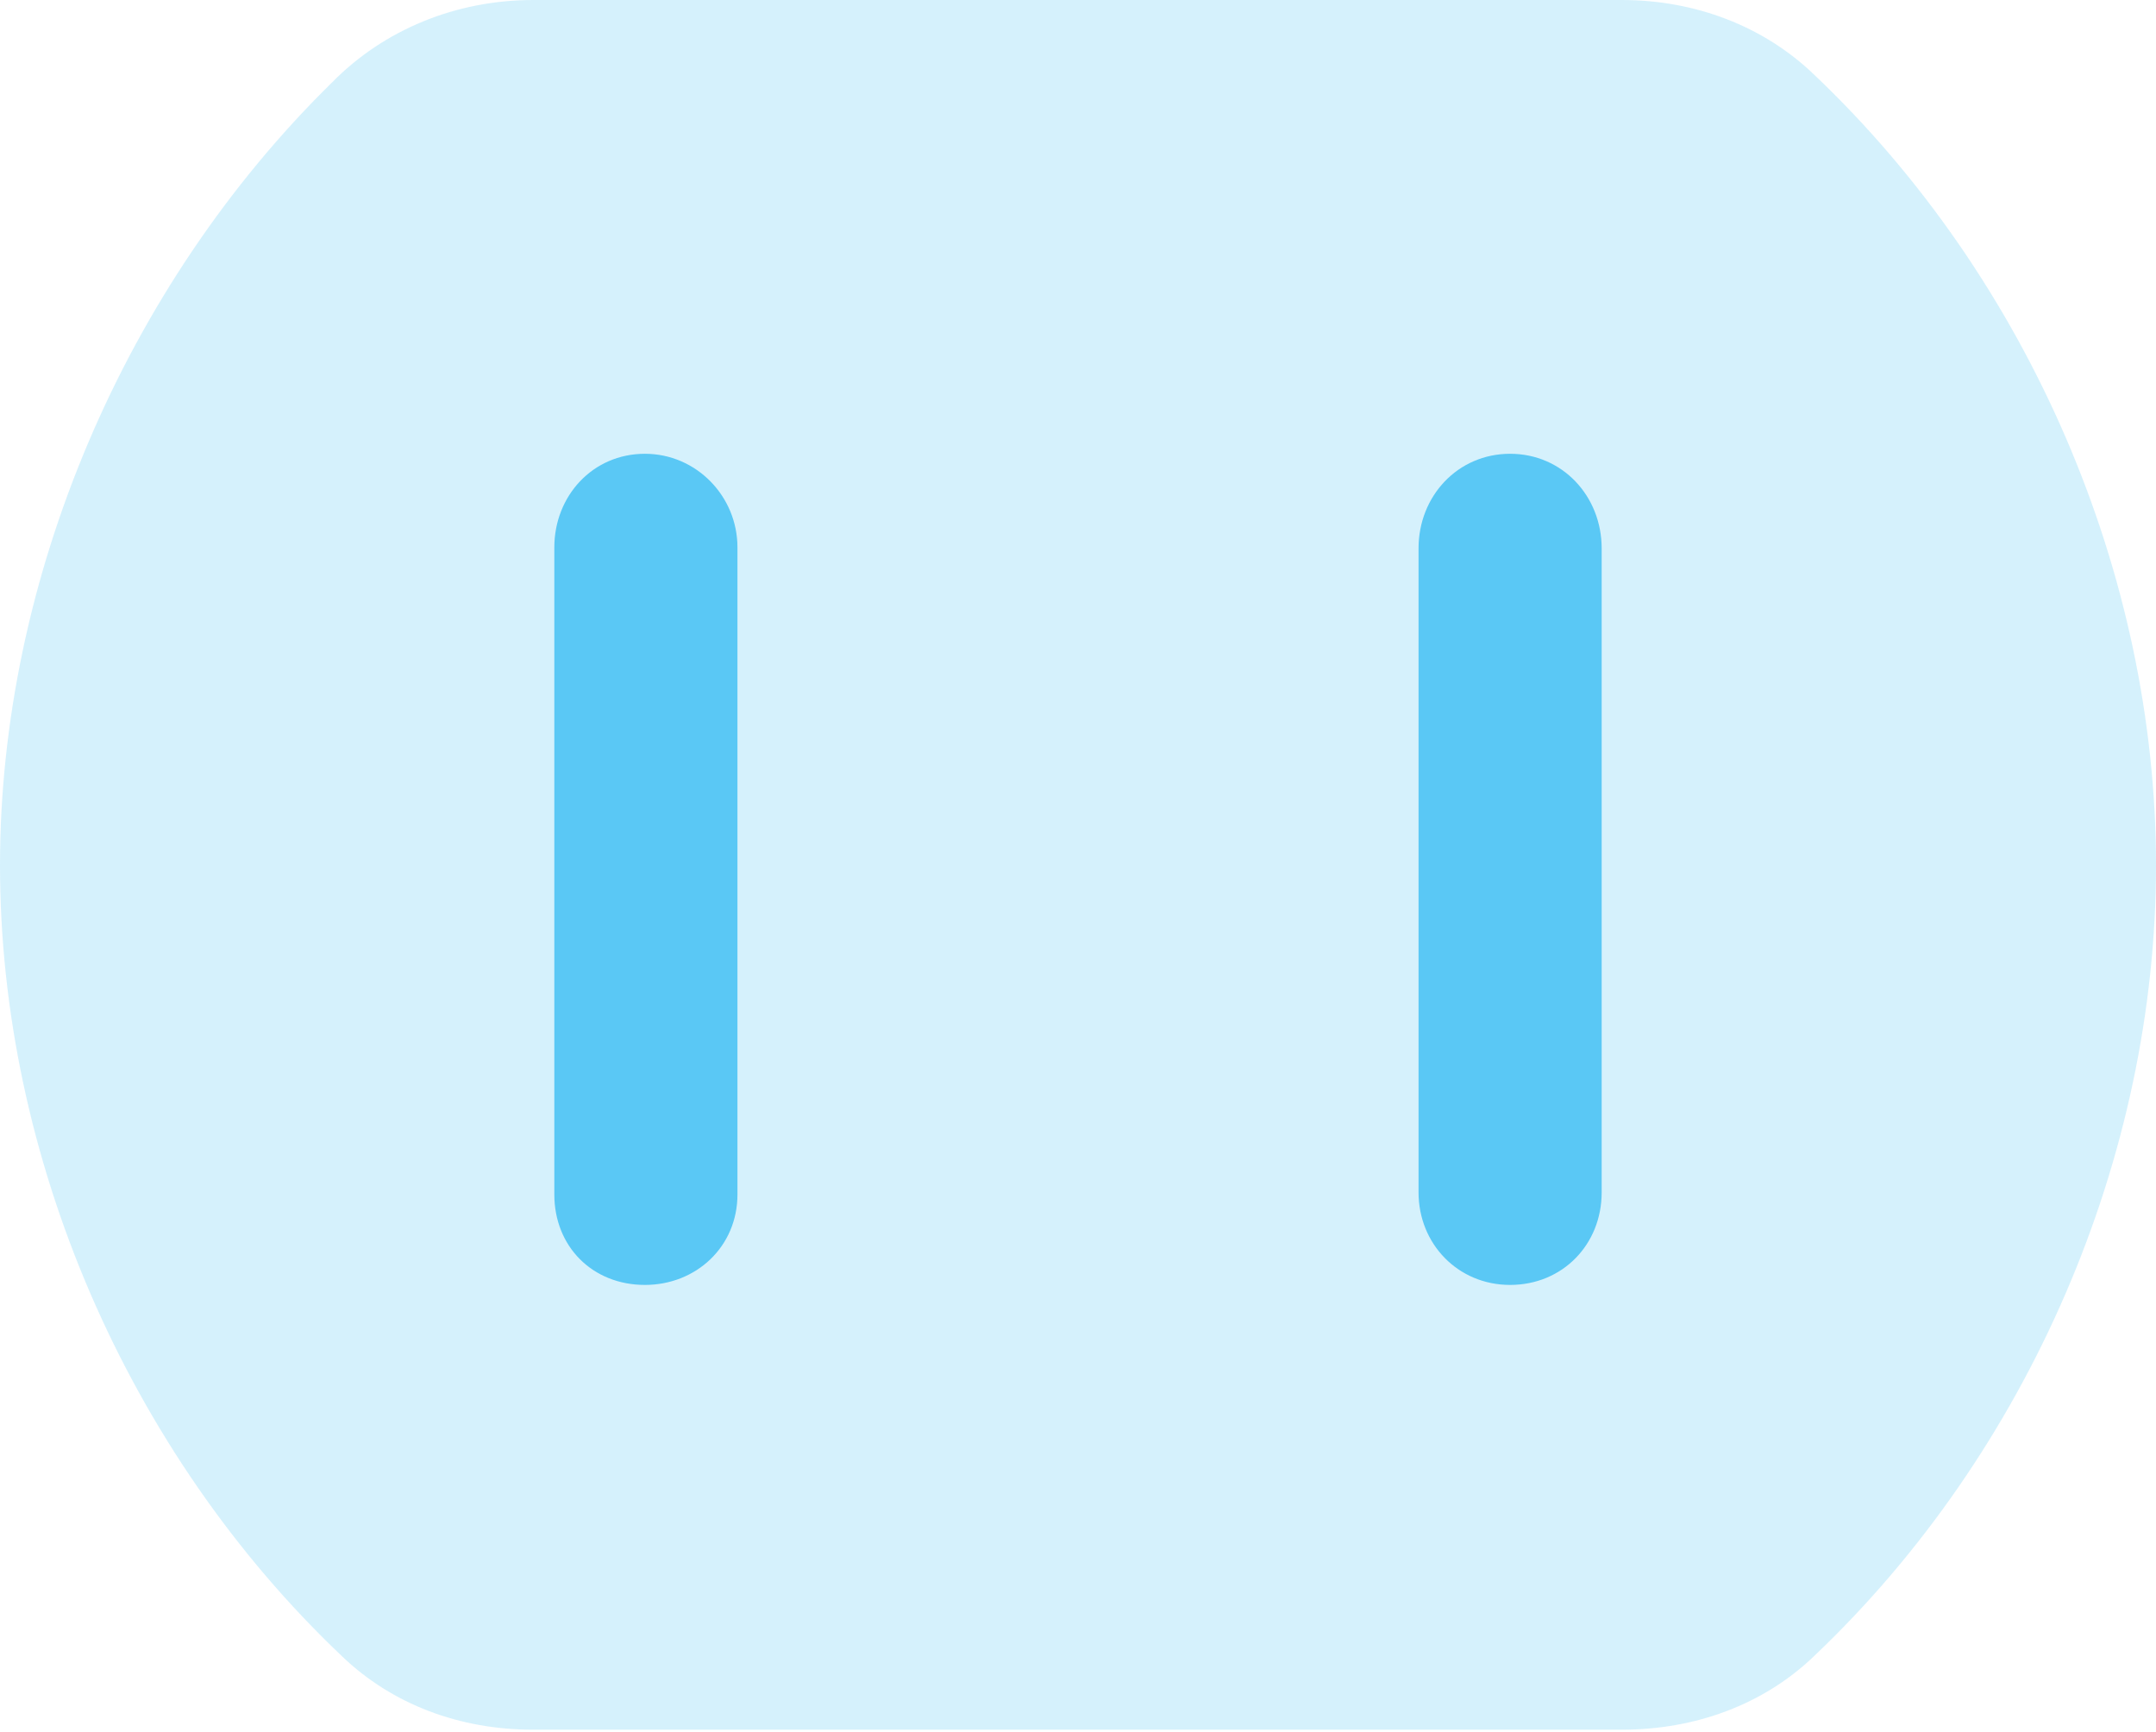 <?xml version="1.0" encoding="UTF-8"?>
<!--Generator: Apple Native CoreSVG 175.5-->
<!DOCTYPE svg
PUBLIC "-//W3C//DTD SVG 1.1//EN"
       "http://www.w3.org/Graphics/SVG/1.1/DTD/svg11.dtd">
<svg version="1.1" xmlns="http://www.w3.org/2000/svg" xmlns:xlink="http://www.w3.org/1999/xlink" width="26.16" height="21.008">
 <g>
  <rect height="21.008" opacity="0" width="26.16" x="0" y="0"/>
  <path d="M6.47 20.984L19.678 20.984C20.569 20.984 21.399 20.679 22.009 20.093C24.622 17.615 26.16 14.026 26.16 10.498C26.16 6.97 24.622 3.381 22.009 0.903C21.399 0.317 20.569 0 19.678 0L6.47 0C5.542 0 4.663 0.354 4.028 1.001C1.514 3.467 0 7.019 0 10.498C0 14.026 1.538 17.615 4.15 20.093C4.761 20.679 5.579 20.984 6.47 20.984Z" fill="#5ac8f5" fill-opacity="0.25"/>
  <path d="M7.825 15.588C7.19 15.588 6.726 15.124 6.726 14.49L6.726 6.641C6.726 6.018 7.19 5.505 7.825 5.505C8.447 5.505 8.948 6.018 8.948 6.641L8.948 14.49C8.948 15.124 8.447 15.588 7.825 15.588ZM18.323 15.588C17.688 15.588 17.212 15.088 17.212 14.465L17.212 6.653C17.212 6.018 17.688 5.505 18.323 5.505C18.957 5.505 19.434 6.018 19.434 6.653L19.434 14.465C19.434 15.1 18.957 15.588 18.323 15.588Z" fill="#5ac8f5"/>
 </g>
</svg>
